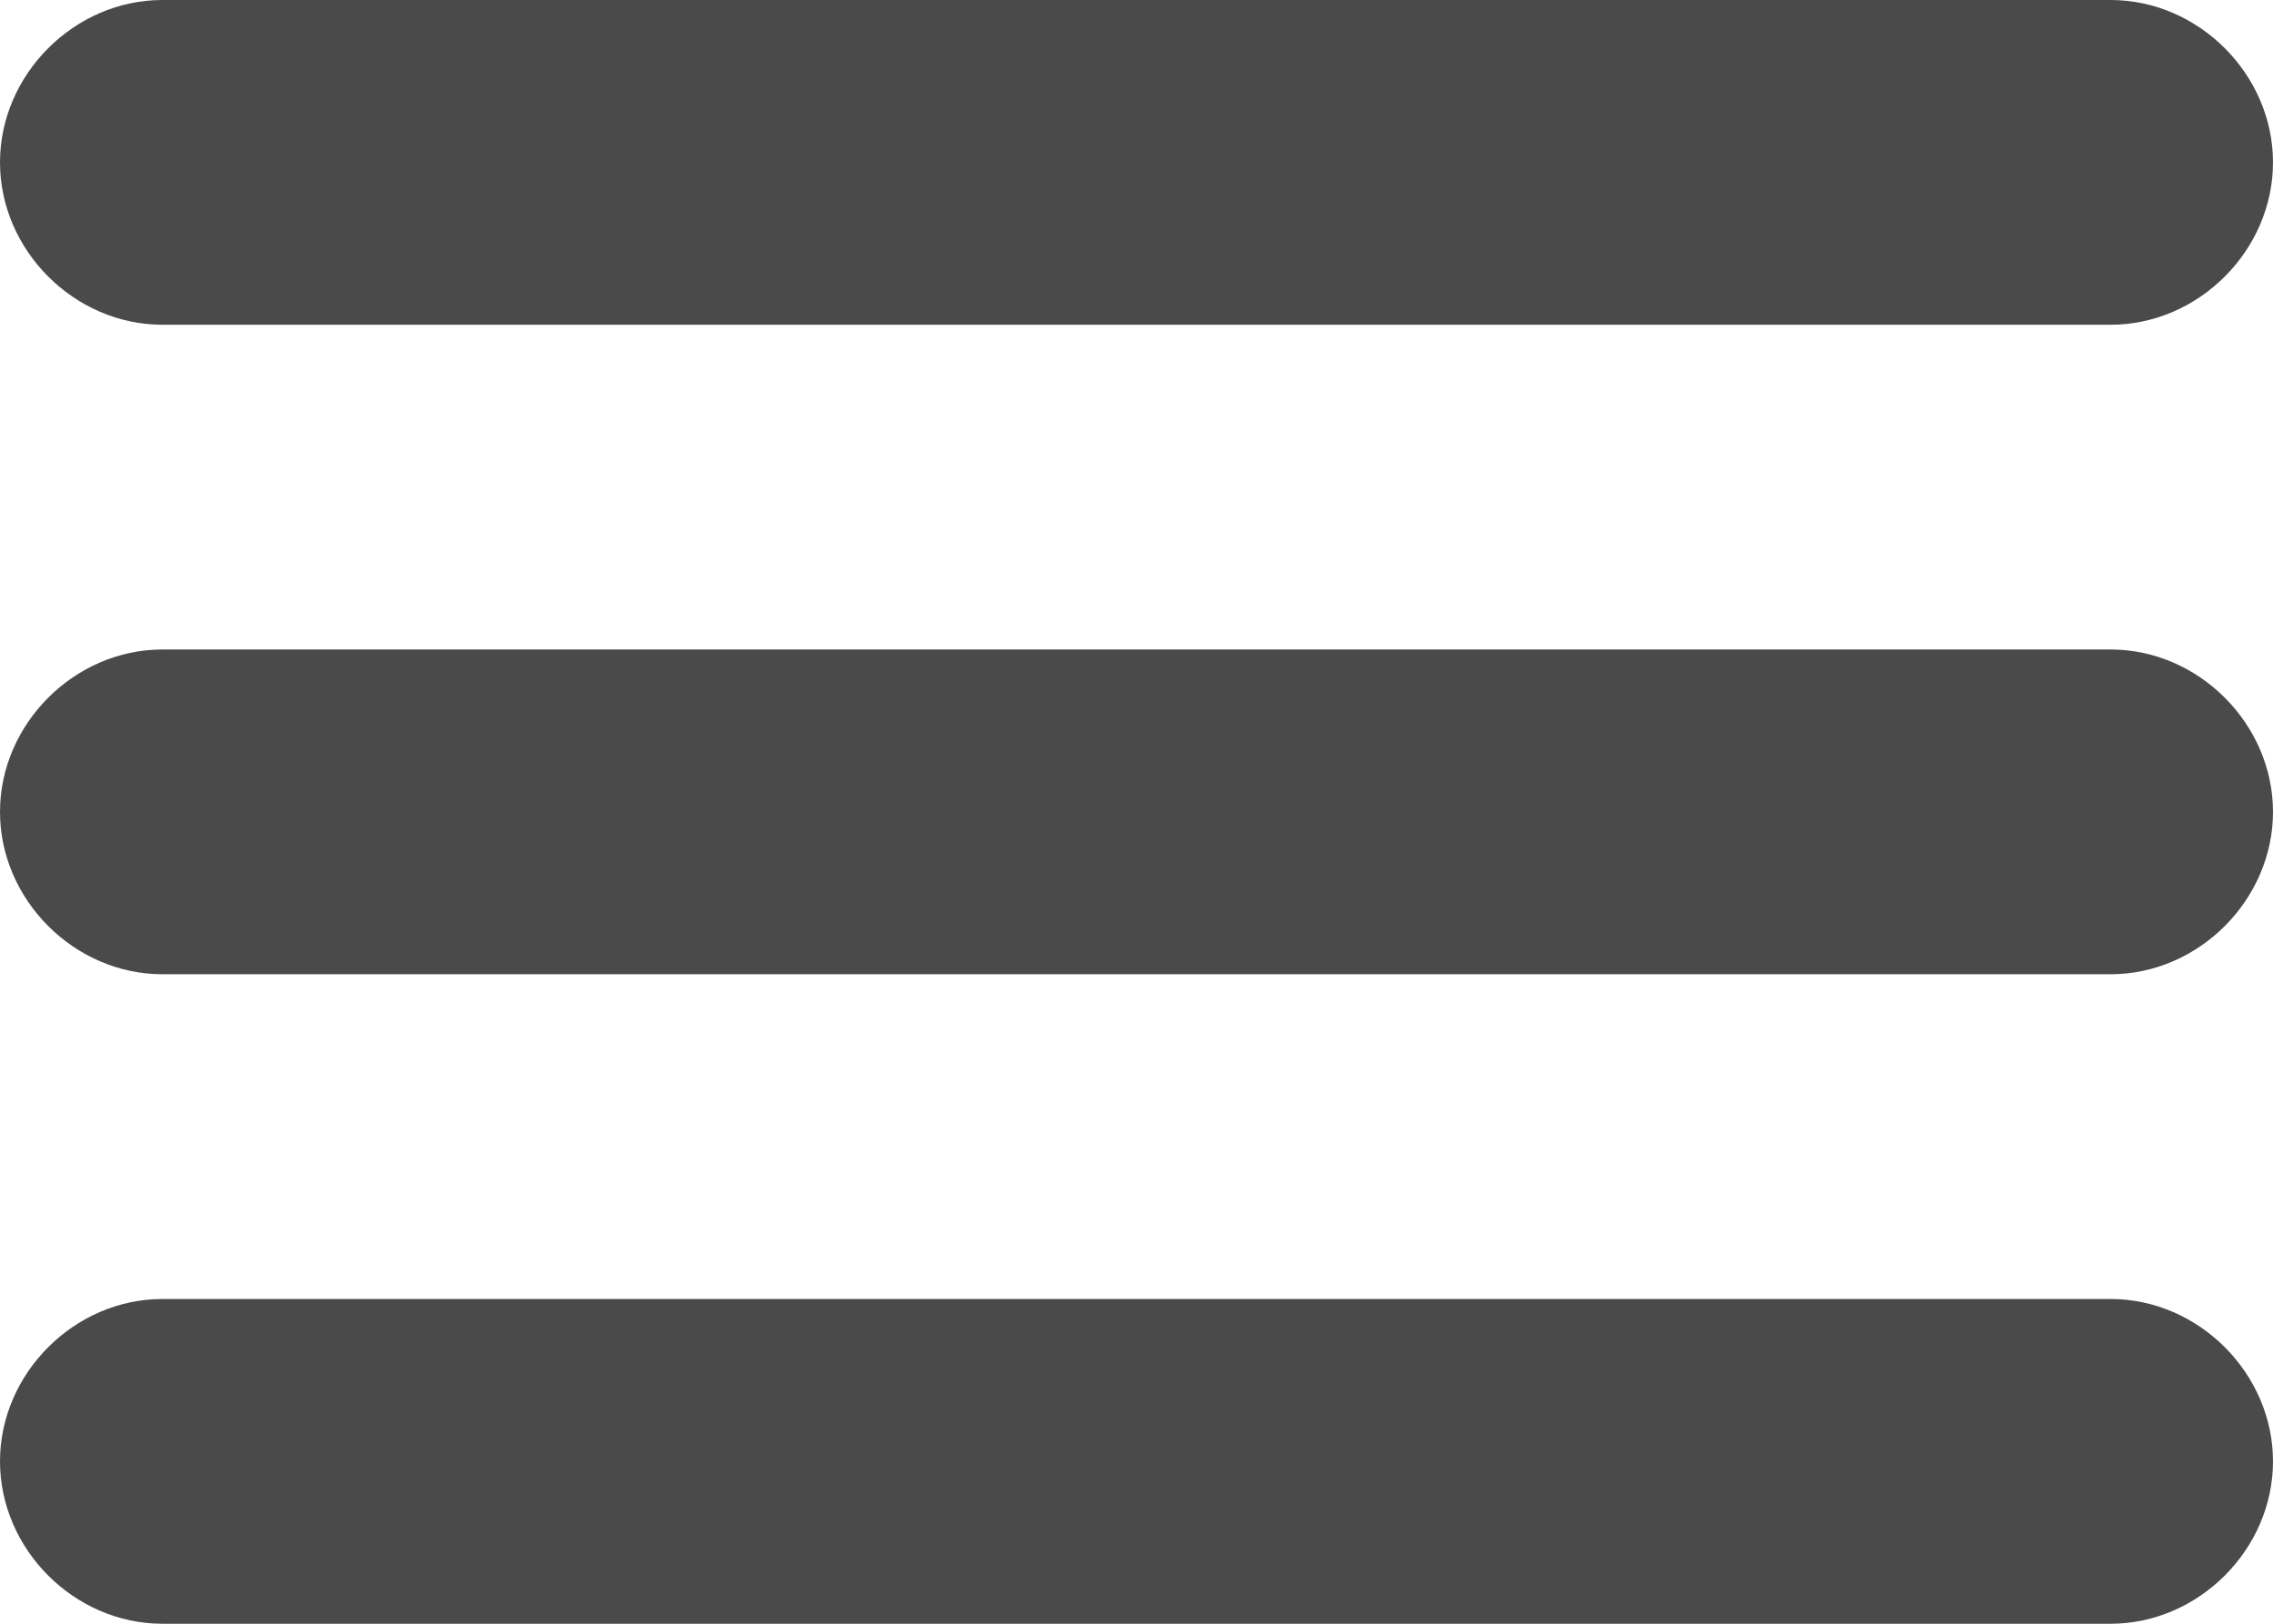 <?xml version="1.0" encoding="utf-8"?>
<!-- Generator: Adobe Illustrator 19.2.0, SVG Export Plug-In . SVG Version: 6.00 Build 0)  -->
<svg version="1.1" id="Layer_1" xmlns="http://www.w3.org/2000/svg" xmlns:xlink="http://www.w3.org/1999/xlink" x="0px" y="0px"
	 viewBox="0 0 67.2 48" style="enable-background:new 0 0 67.2 48;" xml:space="preserve">
<style type="text/css">
	.st0{fill:#4A4A4A;}
</style>
<path class="st0" d="M4.8,9.6h57.6c2.6,0,4.8-2.2,4.8-4.8S65,0,62.4,0H4.8C2.2,0,0,2.2,0,4.8S2.2,9.6,4.8,9.6z M62.4,19.2H4.8
	C2.2,19.2,0,21.4,0,24s2.2,4.8,4.8,4.8h57.6c2.6,0,4.8-2.2,4.8-4.8S65,19.2,62.4,19.2z M62.4,38.4H4.8c-2.6,0-4.8,2.2-4.8,4.8
	C0,45.8,2.2,48,4.8,48h57.6c2.6,0,4.8-2.2,4.8-4.8C67.2,40.6,65,38.4,62.4,38.4z"/>
</svg>
